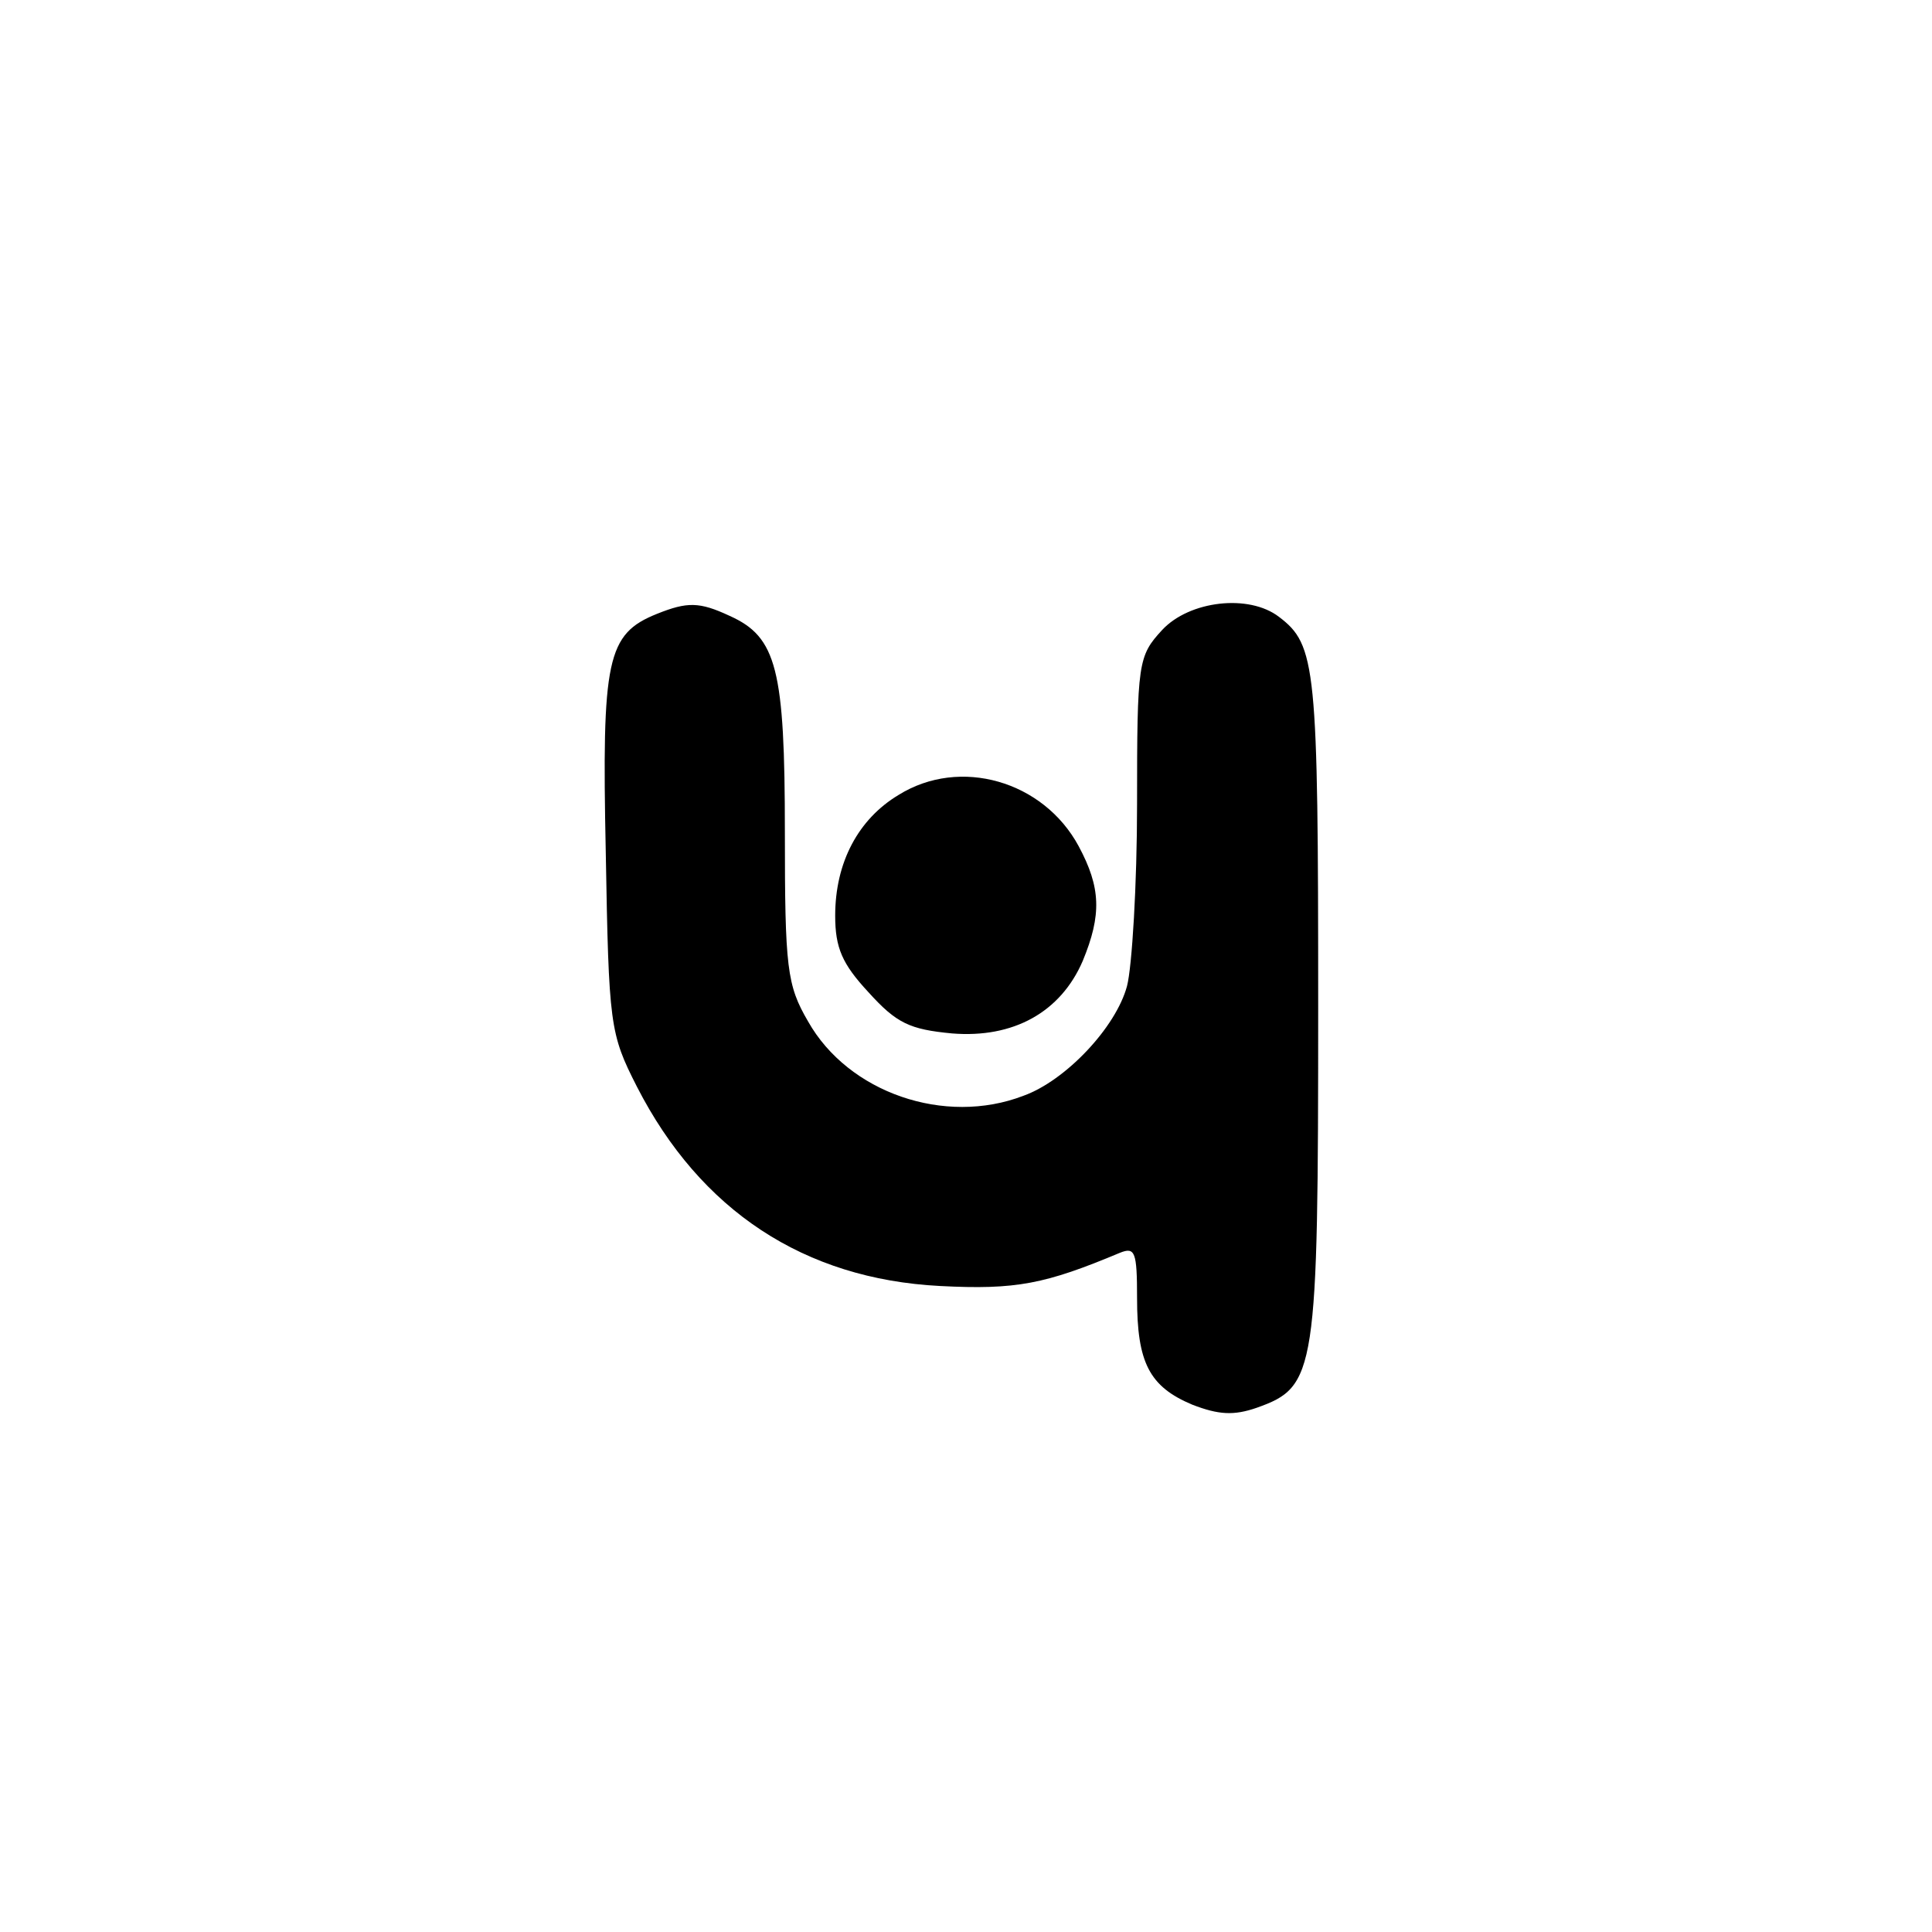 <?xml version="1.0" standalone="no"?>
<!DOCTYPE svg PUBLIC "-//W3C//DTD SVG 20010904//EN"
 "http://www.w3.org/TR/2001/REC-SVG-20010904/DTD/svg10.dtd">
<svg version="1.0" xmlns="http://www.w3.org/2000/svg"
 width="192pt" height="192pt" viewBox="0 0 192 192"
 preserveAspectRatio="xMidYMid meet">
<g transform="translate(0,192) scale(0.1,-0.1)"
fill="#000000" stroke="none">
811 c445 -92 729 -532 635 -987 -62 -301 -295 -546 -601 -630 -91 -26 -329
-26 -420 0 -291 80 -516 305 -596 596 -26 91 -26 329 0 420 120 433 542 692
982 601z"/>
<path d="M653 1310 c-50 -20 -55 -45 -51 -237 3 -172 4 -180 31 -233 63 -123
166 -191 301 -198 76 -4 105 2 179 33 15 6 17 1 17 -45 0 -64 12 -88 55 -106
26 -10 41 -11 64 -3 59 21 61 34 61 399 0 338 -2 359 -39 387 -30 23 -89 16
-116 -13 -24 -26 -25 -32 -25 -173 0 -80 -5 -162 -10 -181 -11 -41 -61 -94
-103 -109 -78 -30 -174 3 -214 74 -21 36 -23 53 -23 188 0 162 -8 194 -55 215
-30 14 -42 14 -72 2z"/>
<path d="M893 1130 c-40 -24 -63 -67 -63 -120 0 -32 7 -48 33 -76 28 -31 41
-37 83 -41 61 -5 108 21 130 72 19 46 18 73 -4 114 -35 65 -118 89 -179 51z"/>
</g>
</svg>
